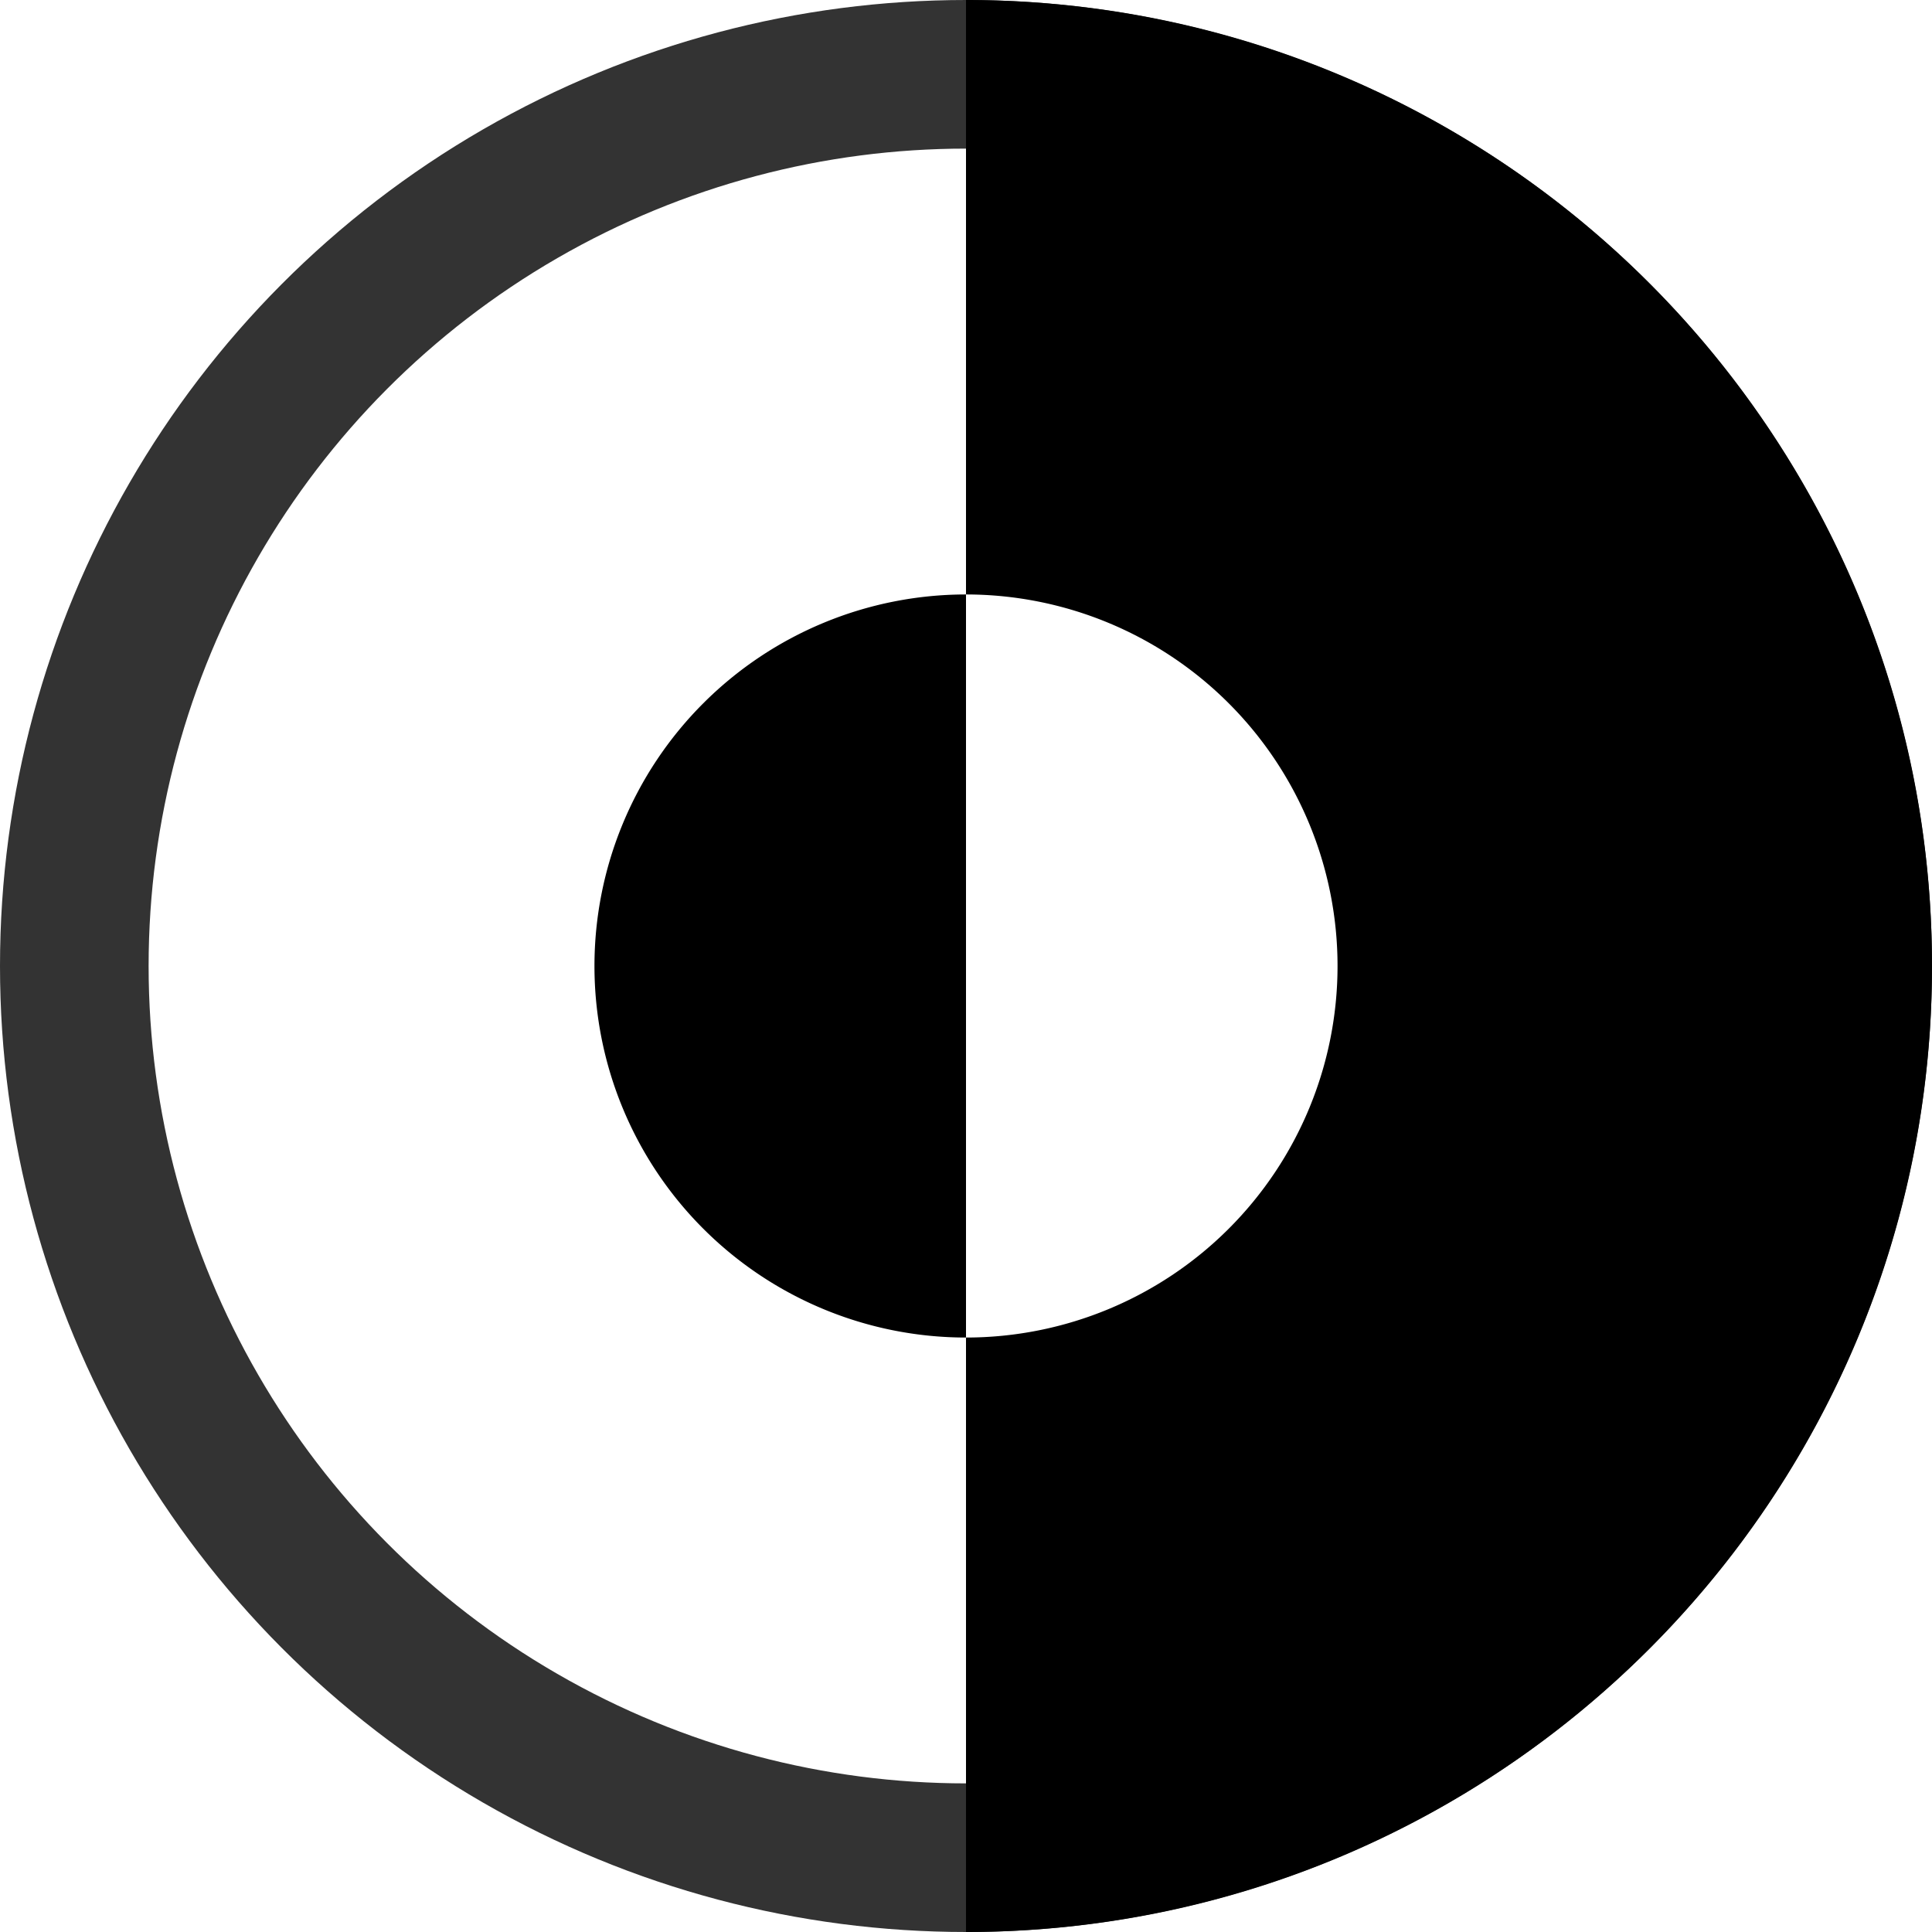 <svg width="26" height="26" fill="none" xmlns="http://www.w3.org/2000/svg">
  <circle cx="13" cy="13" r="12" id="icon-day-night-mode-" class="icon-day-night-mode" stroke="#333" stroke-width="2"/>
  <path id="icon-day-night-mode-" class="icon-day-night-mode" fill-rule="evenodd" clip-rule="evenodd" d="M13 26c7.18 0 13-5.82 13-13S20.18 0 13 0v8a5 5 0 000 10v8zm0-8a5 5 0 000-10v10z" fill="#000"/>
</svg>
